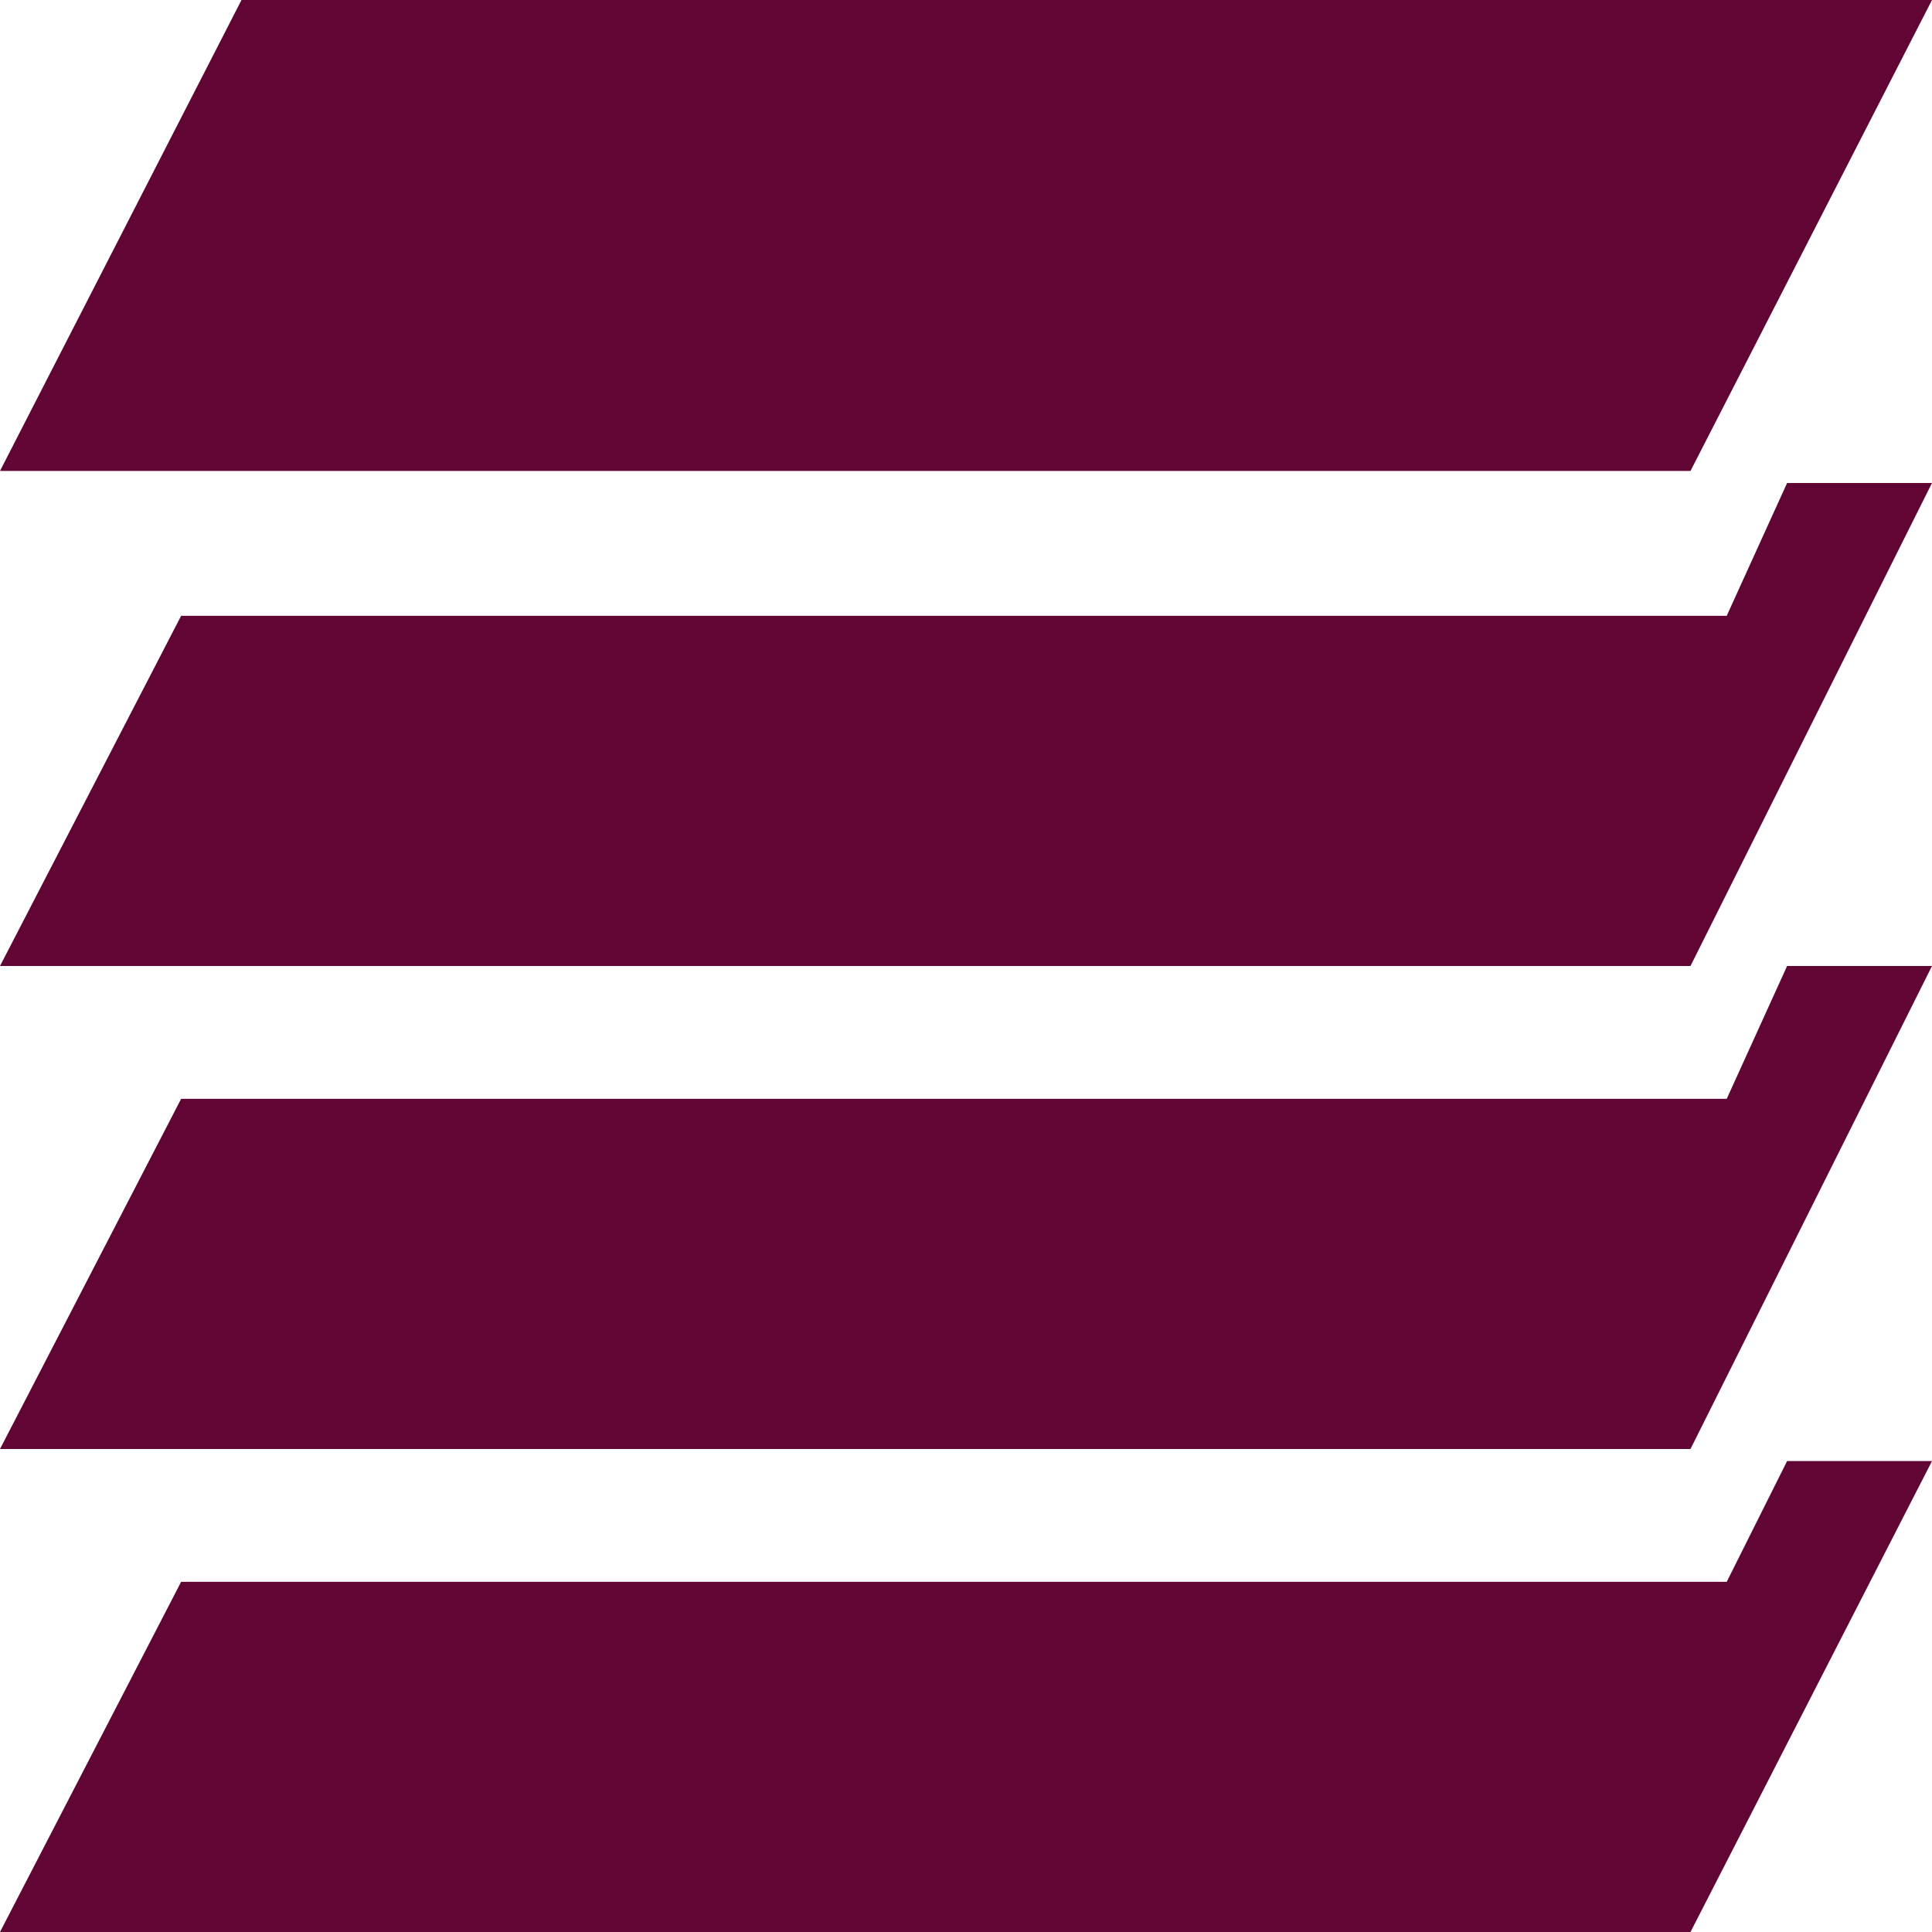 <?xml version="1.0" encoding="utf-8"?>
<!-- Generator: Adobe Illustrator 16.2.0, SVG Export Plug-In . SVG Version: 6.00 Build 0)  -->
<!DOCTYPE svg PUBLIC "-//W3C//DTD SVG 1.1//EN" "http://www.w3.org/Graphics/SVG/1.1/DTD/svg11.dtd">
<svg version="1.1" id="Layer_1" xmlns="http://www.w3.org/2000/svg" xmlns:xlink="http://www.w3.org/1999/xlink" x="0px" y="0px"
	 width="16px" height="16px" viewBox="0 0 16 16" enable-background="new 0 0 16 16" xml:space="preserve">
<g>
	<polygon fill="#610534" points="14.3,13.1 1.5,13.1 0,16 14,16 16,12.1 14.8,12.1 	"/>
	<polygon fill="#610534" points="14.3,9.1 1.5,9.1 0,12 14,12 16,8 14.8,8 	"/>
	<polygon fill="#610534" points="14.3,5.1 1.5,5.1 0,8 14,8 16,4 14.8,4 	"/>
	<polygon fill="#610534" points="2,0 0,3.9 14,3.9 16,0 	"/>
</g>
</svg>
